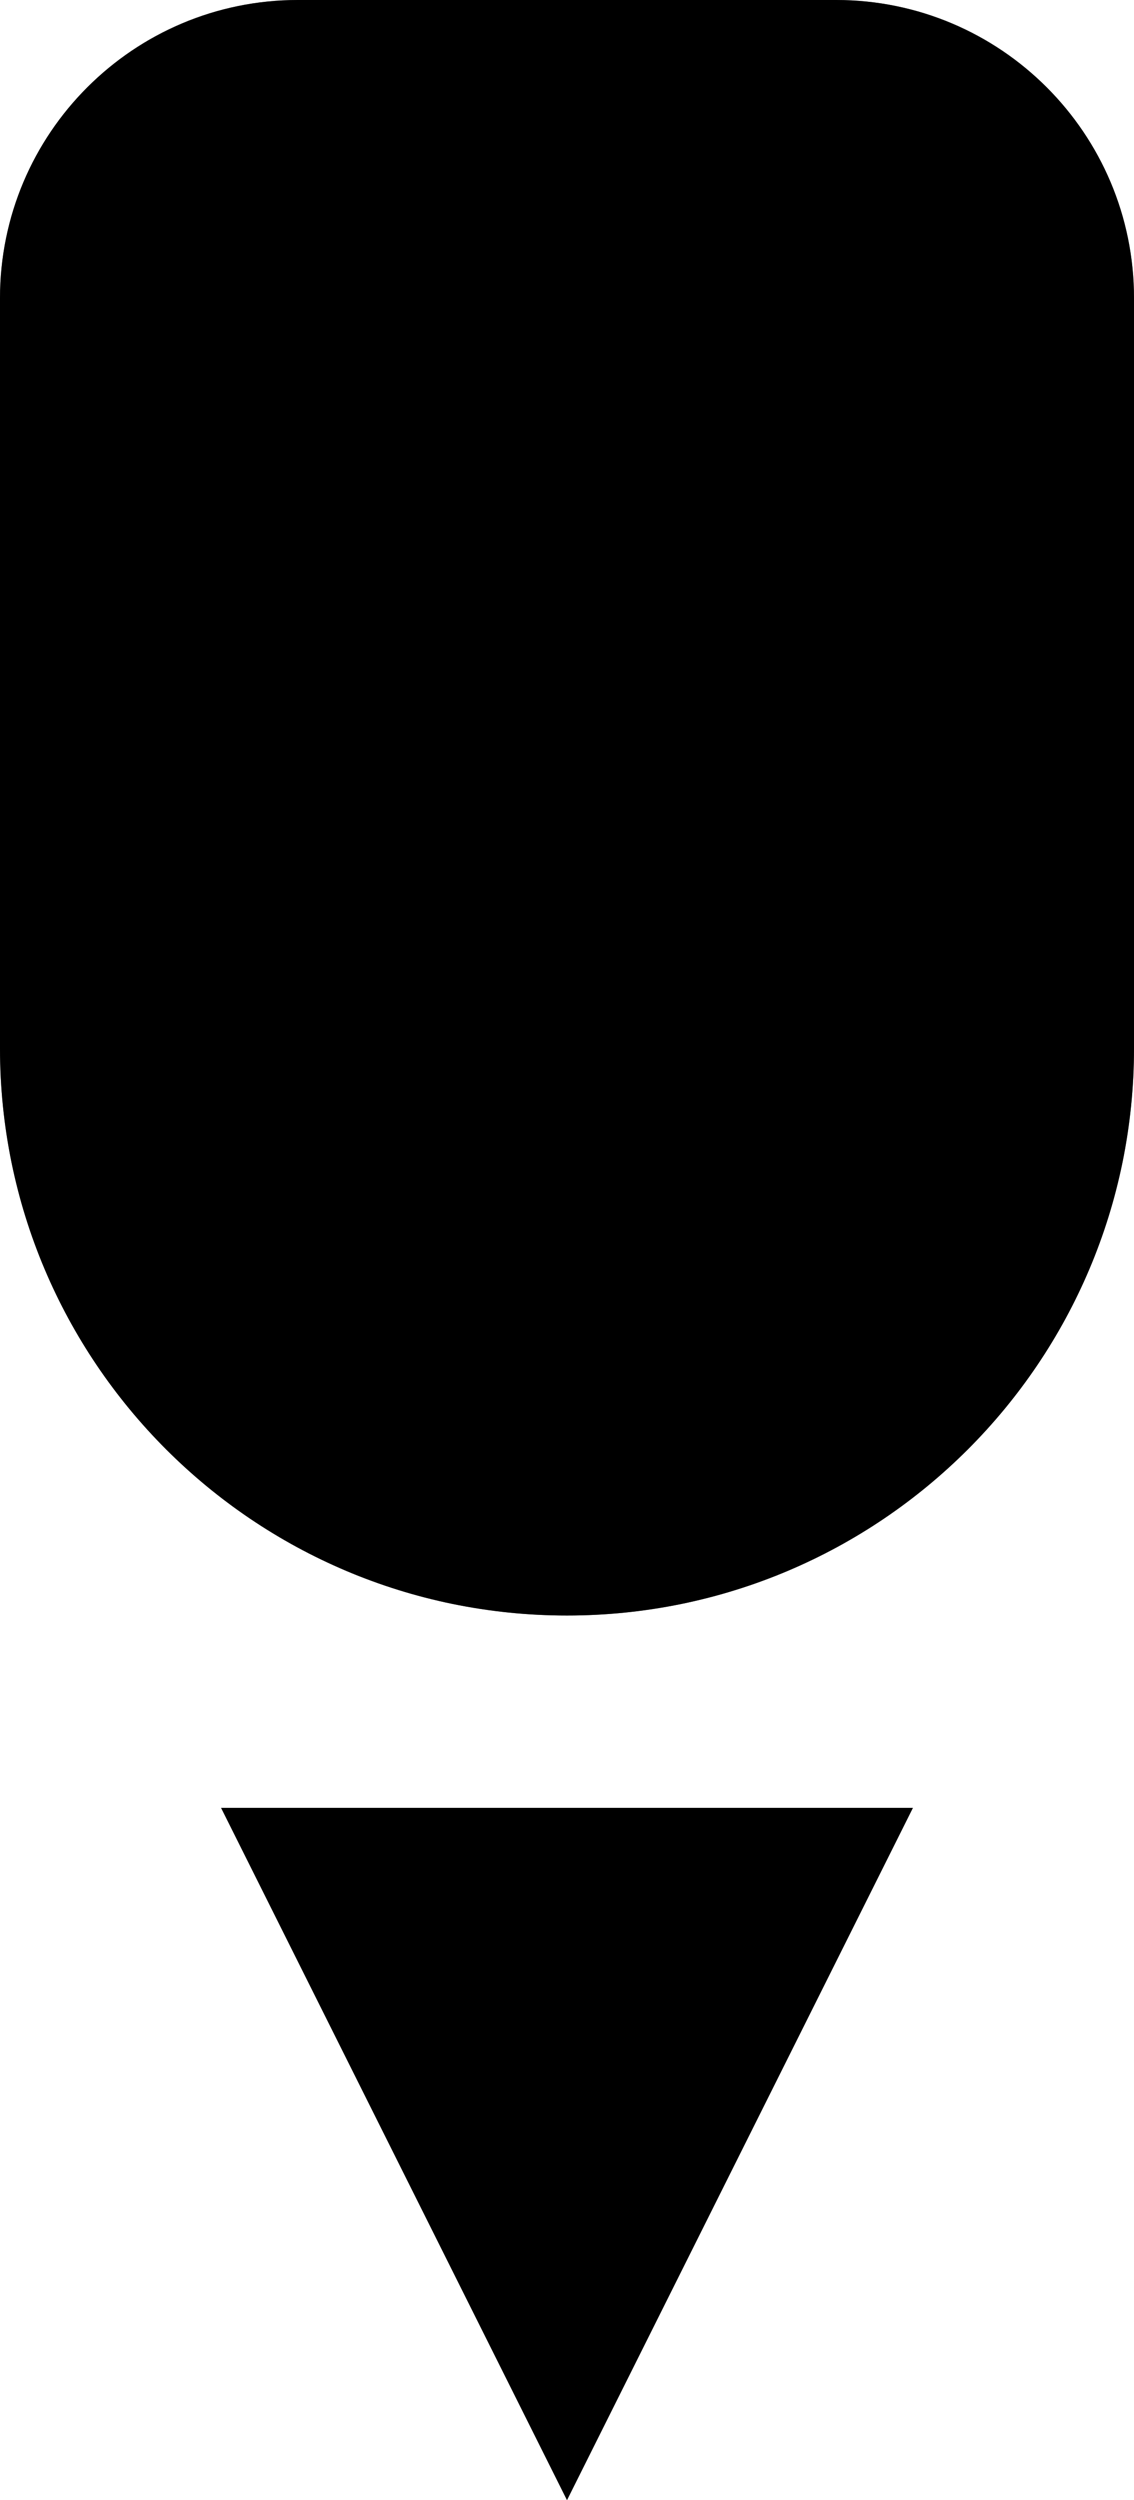 <?xml version="1.0" encoding="UTF-8" standalone="no"?>
<svg width="118px" height="260px" viewBox="0 0 118 260" version="1.1" xmlns="http://www.w3.org/2000/svg" xmlns:xlink="http://www.w3.org/1999/xlink">
    <!-- Generator: Sketch 3.8.3 (29802) - http://www.bohemiancoding.com/sketch -->
    <title>mouse_move_down</title>
    <desc>Created with Sketch.</desc>
    <defs>
        <path d="M118,31.003 C118,13.883 104.119,0 86.997,0 L31.003,0 C13.883,0 0,13.881 0,31.003 L0,109 C0,141.585 26.415,168 59,168 C91.585,168 118,141.585 118,109 L118,31.003 Z" id="path-1"></path>
        <rect id="path-3" x="49" y="0" width="20" height="52.444"></rect>
        <mask id="mask-4" maskContentUnits="userSpaceOnUse" maskUnits="objectBoundingBox" x="-5" y="-5" width="30" height="62.444">
            <rect x="44" y="-5" width="30" height="62.444" fill="white"></rect>
            <use xlink:href="#path-3" fill="black"></use>
        </mask>
    </defs>
    <g id="Page-1" stroke="none" stroke-width="1" fill="none" fill-rule="evenodd">
        <g id="mouse_move_down">
            <mask id="mask-2" fill="white">
                <use xlink:href="#path-1"></use>
            </mask>
            <use id="Mask" fill="#000000" opacity="0" xlink:href="#path-1"></use>
            <g id="Rectangle-1" mask="url(#mask-2)" stroke-width="10" stroke="#000000">
                <use mask="url(#mask-4)" xlink:href="#path-3"></use>
            </g>
            <rect id="Rectangle-1-Copy" fill="#FF0000" opacity="0" mask="url(#mask-2)" x="0" y="0.083" width="46.222" height="61.092"></rect>
            <rect id="Rectangle-1-Copy" fill="#FF0000" opacity="0" mask="url(#mask-2)" x="72" y="0.083" width="46.222" height="61.092"></rect>
            <rect id="Rectangle-2" fill="#000000" mask="url(#mask-2)" x="0" y="52.444" width="118" height="8"></rect>
            <path d="M108,109 C108,136.062 86.062,158 59,158 C31.938,158 10,136.062 10,109 L10,31.003 C10,19.404 19.405,10 31.003,10 L86.997,10 C98.596,10 108,19.405 108,31.003 L108,109 Z M118,31.003 C118,13.883 104.119,0 86.997,0 L31.003,0 C13.883,0 0,13.881 0,31.003 L0,109 C0,141.585 26.415,168 59,168 C91.585,168 118,141.585 118,109 L118,31.003 Z" id="Combined-Shape" fill="#000000" mask="url(#mask-2)"></path>
            <polygon id="Triangle-1" fill="#000000" transform="translate(59, 224) rotate(90) translate(-59, -224) " points="23 260 23 188 95 224"></polygon>
        </g>
    </g>
</svg>